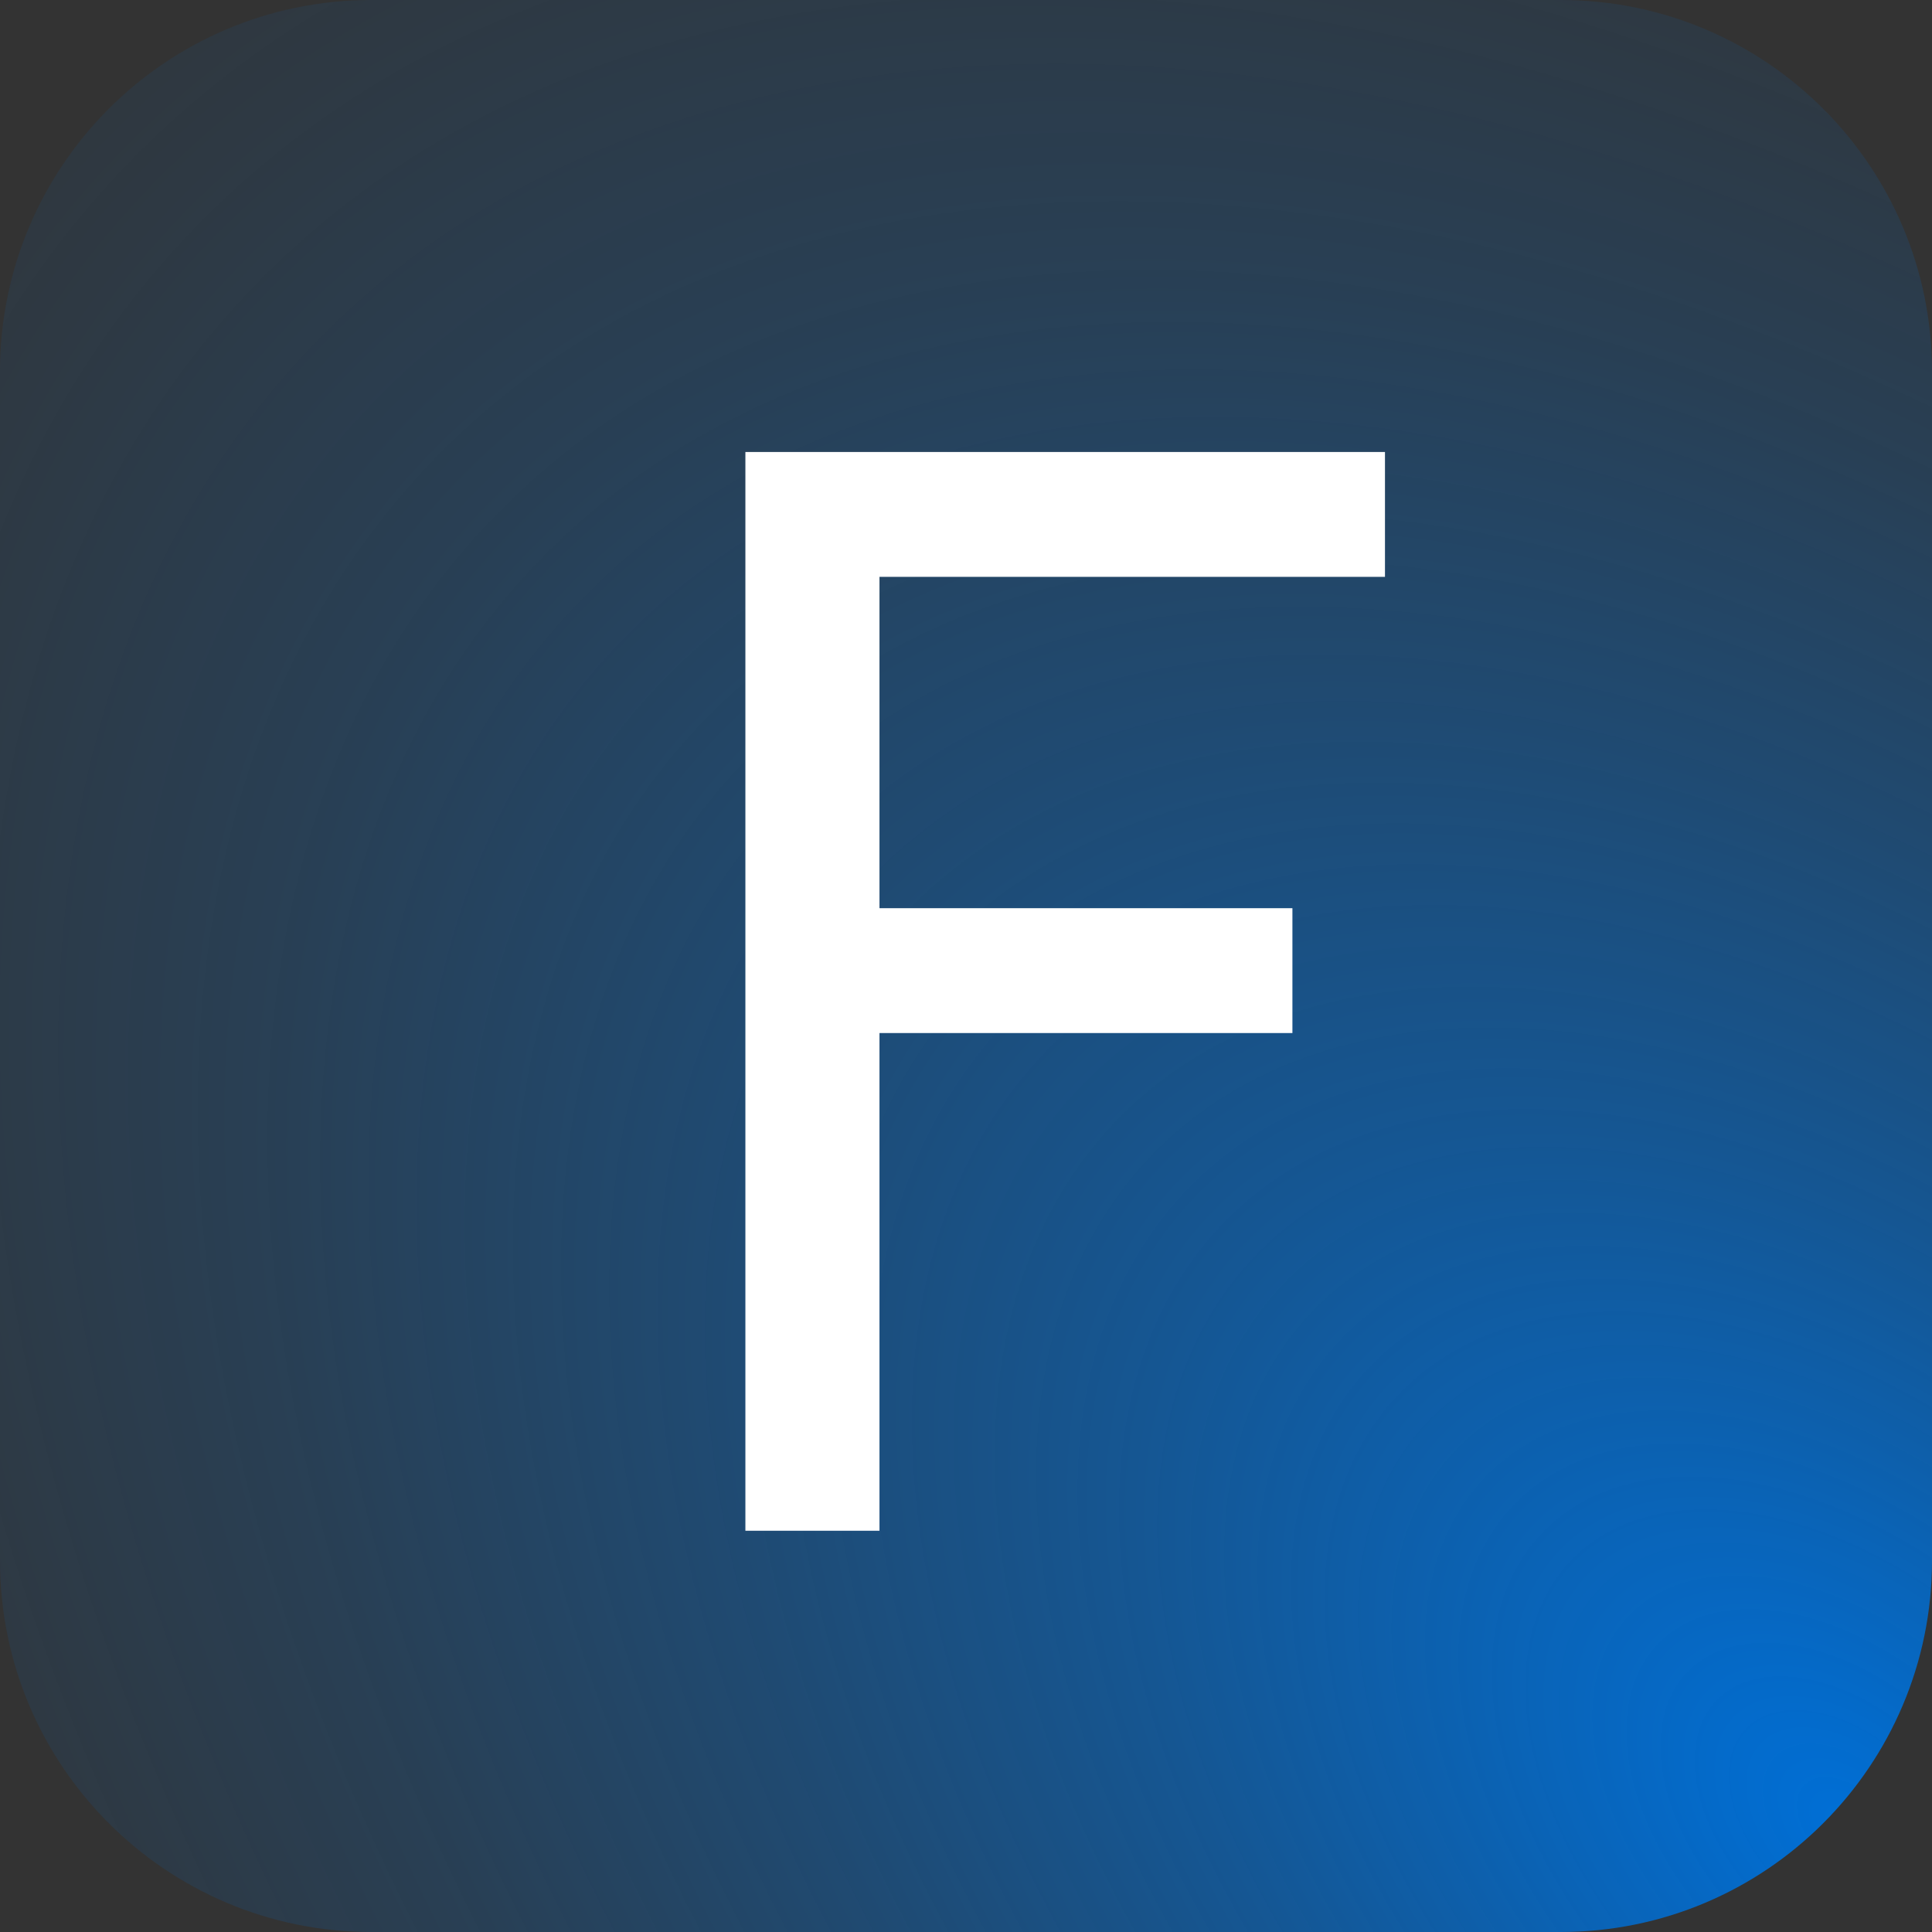 <svg width="64" height="64" viewBox="0 0 64 64" fill="none" xmlns="http://www.w3.org/2000/svg">
<rect x="0" y="0" width="64" height="64" fill="#333333" stroke="none"/>
<g clip-path="url(#clip0_10703_15930)">
<path d="M51.697 0H12.303C5.508 0 0 5.508 0 12.303V51.697C0 58.492 5.508 64 12.303 64H51.697C58.492 64 64 58.492 64 51.697V12.303C64 5.508 58.492 0 51.697 0Z" fill="url(#paint0_radial_10703_15930)"/>
<path d="M24.692 50.708H29.134V34.221H42.813V30.085H29.134V19.109H45.879V14.973H24.692V50.708Z" fill="white"/>
</g>
<defs>
<radialGradient id="paint0_radial_10703_15930" cx="0" cy="0" r="1" gradientUnits="userSpaceOnUse" gradientTransform="translate(60.5 59) rotate(-137.454) scale(99.086 63.92)">
<stop stop-color="#006FD6"/>
<stop offset="0.1" stop-color="#006FD6" stop-opacity="0.85"/>
<stop offset="0.27" stop-color="#006FD6" stop-opacity="0.59"/>
<stop offset="0.44" stop-color="#006FD6" stop-opacity="0.38"/>
<stop offset="0.6" stop-color="#006FD6" stop-opacity="0.21"/>
<stop offset="0.75" stop-color="#006FD6" stop-opacity="0.1"/>
<stop offset="0.88" stop-color="#006FD6" stop-opacity="0.02"/>
<stop offset="0.99" stop-color="#006FD6" stop-opacity="0"/>
</radialGradient>
<clipPath id="clip0_10703_15930">
<rect width="64" height="64" fill="white"/>
</clipPath>
</defs>
</svg>
